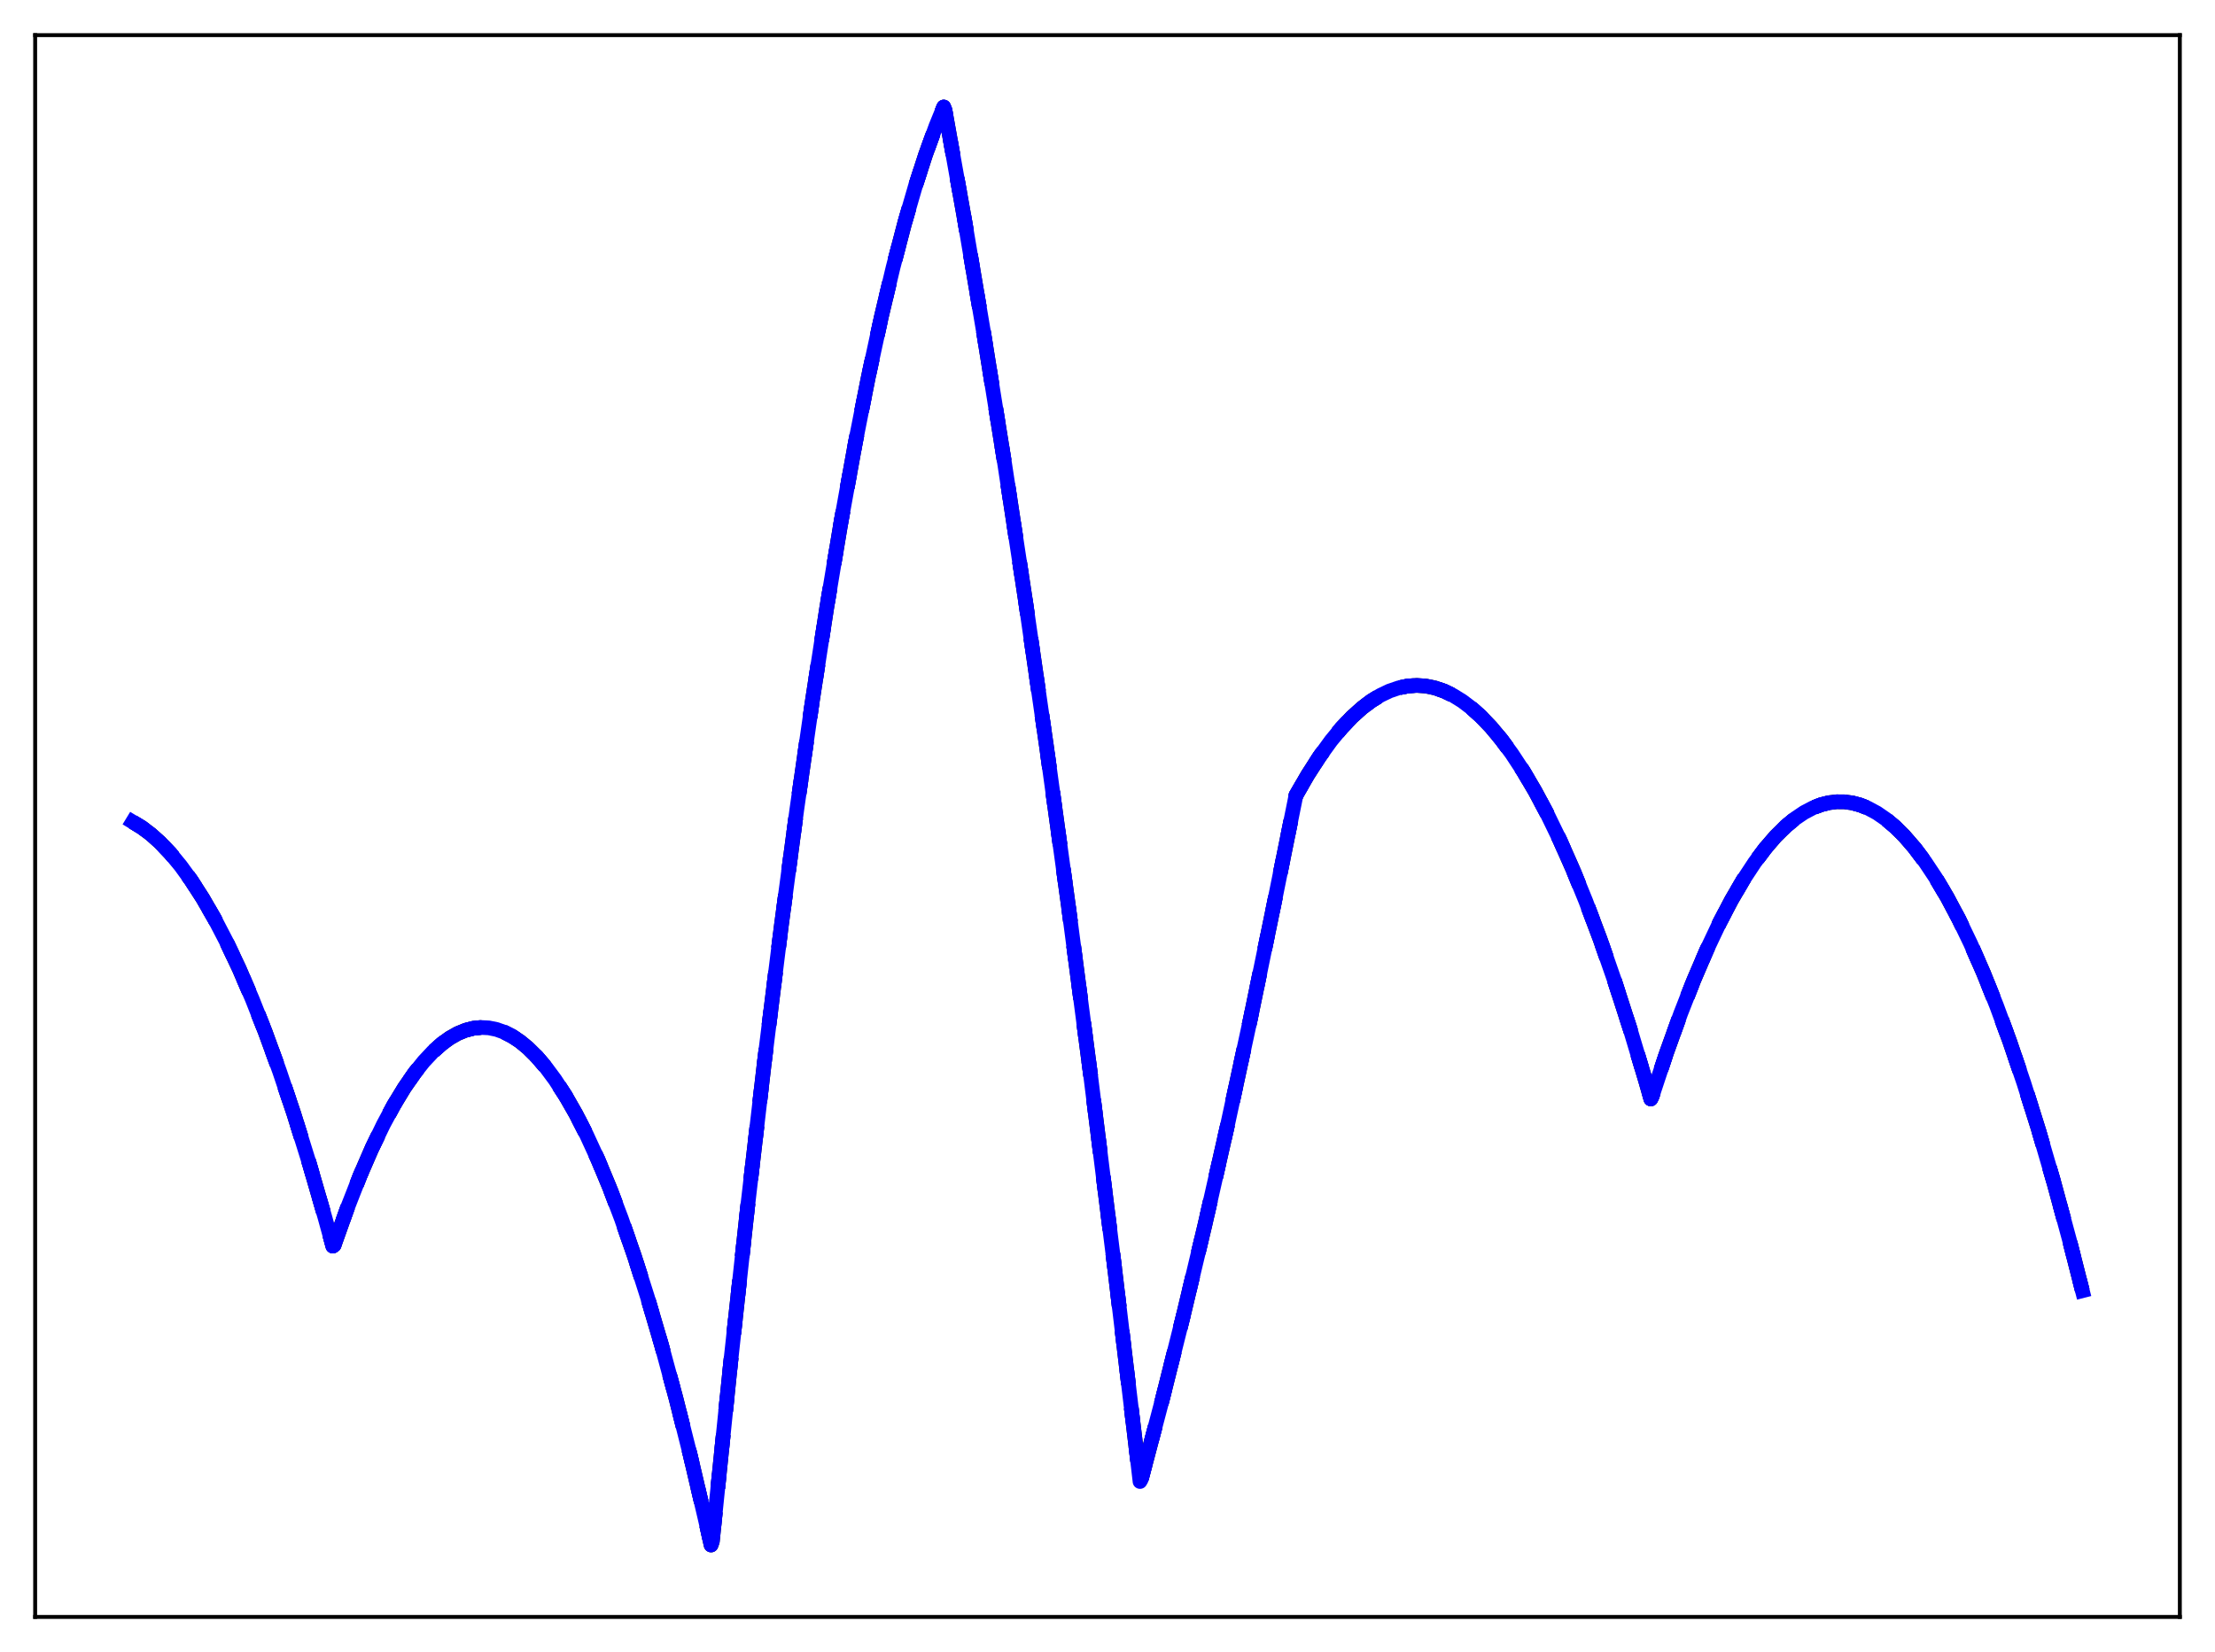 <?xml version="1.0" encoding="utf-8" standalone="no"?>
<!DOCTYPE svg PUBLIC "-//W3C//DTD SVG 1.1//EN"
  "http://www.w3.org/Graphics/SVG/1.1/DTD/svg11.dtd">
<svg xmlns:xlink="http://www.w3.org/1999/xlink" width="453.6pt" height="338.4pt" viewBox="0 0 453.6 338.4" xmlns="http://www.w3.org/2000/svg" version="1.1">
 <defs>
  <style type="text/css">*{stroke-linejoin: round; stroke-linecap: butt}</style>
 </defs>
 <g id="figure_1">
  <g id="patch_1">
   <path d="M 0 338.4 
L 453.6 338.4 
L 453.6 0 
L 0 0 
z
" style="fill: #ffffff"/>
  </g>
  <g id="axes_1">
   <g id="patch_2">
    <path d="M 7.2 331.2 
L 446.4 331.2 
L 446.4 7.2 
L 7.2 7.2 
z
" style="fill: #ffffff"/>
   </g>
   <g id="matplotlib.axis_1"/>
   <g id="matplotlib.axis_2"/>
   <g id="line2d_1">
    <path d="M 27.164 168.352 
L 29.027 169.483 
L 30.89 170.883 
L 32.753 172.551 
L 34.883 174.786 
L 37.012 177.371 
L 39.142 180.307 
L 41.537 184.03 
L 43.933 188.195 
L 46.329 192.805 
L 48.991 198.447 
L 51.652 204.637 
L 54.314 211.374 
L 57.242 219.418 
L 60.17 228.124 
L 63.364 238.378 
L 66.559 249.421 
L 68.156 255.238 
L 68.422 255.049 
L 71.084 247.575 
L 73.745 240.786 
L 76.141 235.262 
L 78.537 230.292 
L 80.666 226.341 
L 82.796 222.828 
L 84.925 219.754 
L 86.788 217.424 
L 88.652 215.429 
L 90.515 213.771 
L 92.112 212.616 
L 93.709 211.708 
L 95.306 211.047 
L 96.903 210.632 
L 98.5 210.464 
L 100.097 210.543 
L 101.695 210.868 
L 103.292 211.44 
L 104.889 212.259 
L 106.486 213.324 
L 108.083 214.636 
L 109.946 216.478 
L 111.809 218.656 
L 113.673 221.17 
L 115.802 224.454 
L 117.932 228.177 
L 120.061 232.338 
L 122.457 237.543 
L 124.852 243.303 
L 127.248 249.619 
L 129.91 257.286 
L 132.572 265.639 
L 135.5 275.619 
L 138.428 286.428 
L 141.356 298.065 
L 144.55 311.706 
L 145.615 316.473 
L 145.881 315.711 
L 149.607 279.267 
L 153.068 247.465 
L 156.528 217.627 
L 159.988 189.752 
L 163.183 165.764 
L 166.377 143.449 
L 169.305 124.463 
L 172.233 106.883 
L 175.161 90.708 
L 177.823 77.224 
L 180.484 64.902 
L 182.88 54.805 
L 185.276 45.65 
L 187.405 38.301 
L 189.535 31.697 
L 191.664 25.835 
L 193.261 21.927 
L 193.527 22.614 
L 197.52 44.967 
L 201.513 68.595 
L 205.772 95.201 
L 210.031 123.257 
L 214.289 152.762 
L 218.815 185.699 
L 223.34 220.272 
L 228.131 258.662 
L 232.922 298.887 
L 233.455 303.47 
L 233.721 303.001 
L 237.98 286.855 
L 242.239 269.848 
L 246.764 250.837 
L 251.289 230.855 
L 256.08 208.64 
L 260.871 185.336 
L 265.396 162.903 
L 267.792 158.751 
L 270.188 155.023 
L 272.583 151.717 
L 274.713 149.134 
L 276.842 146.885 
L 278.972 144.969 
L 280.835 143.568 
L 282.698 142.422 
L 284.561 141.532 
L 286.425 140.897 
L 288.288 140.519 
L 290.151 140.396 
L 292.015 140.529 
L 293.878 140.918 
L 295.741 141.563 
L 297.604 142.463 
L 299.468 143.619 
L 301.331 145.031 
L 303.194 146.699 
L 305.324 148.919 
L 307.453 151.472 
L 309.583 154.359 
L 311.978 158.007 
L 314.374 162.078 
L 316.769 166.571 
L 319.431 172.06 
L 322.093 178.071 
L 324.755 184.603 
L 327.683 192.392 
L 330.611 200.813 
L 333.805 210.719 
L 336.999 221.378 
L 338.064 225.097 
L 338.33 224.547 
L 341.258 215.718 
L 344.186 207.588 
L 346.848 200.802 
L 349.51 194.593 
L 352.172 188.961 
L 354.567 184.385 
L 356.963 180.277 
L 359.359 176.636 
L 361.488 173.792 
L 363.617 171.317 
L 365.747 169.211 
L 367.61 167.671 
L 369.473 166.414 
L 371.337 165.439 
L 372.934 164.829 
L 374.531 164.426 
L 376.128 164.231 
L 377.725 164.244 
L 379.322 164.464 
L 380.919 164.892 
L 382.516 165.528 
L 384.38 166.532 
L 386.243 167.819 
L 388.106 169.388 
L 389.969 171.24 
L 392.099 173.703 
L 394.228 176.535 
L 396.358 179.736 
L 398.753 183.778 
L 401.149 188.288 
L 403.545 193.265 
L 406.207 199.343 
L 408.868 205.998 
L 411.53 213.229 
L 414.458 221.851 
L 417.386 231.17 
L 420.58 242.132 
L 423.775 253.925 
L 426.436 264.387 
L 426.436 264.387 
" clip-path="url(#p106e771ace)" style="fill: none; stroke-dasharray: 11.1,4.8; stroke-dashoffset: 0; stroke: #000000; stroke-width: 3"/>
   </g>
   <g id="line2d_2">
    <path d="M 27.164 168.352 
L 29.027 169.483 
L 30.89 170.883 
L 32.753 172.551 
L 34.883 174.786 
L 37.012 177.371 
L 39.142 180.307 
L 41.537 184.03 
L 43.933 188.195 
L 46.329 192.805 
L 48.991 198.447 
L 51.652 204.637 
L 54.314 211.374 
L 57.242 219.418 
L 60.17 228.124 
L 63.364 238.378 
L 66.559 249.421 
L 68.156 255.238 
L 68.422 255.049 
L 71.084 247.575 
L 73.745 240.786 
L 76.141 235.262 
L 78.537 230.292 
L 80.666 226.341 
L 82.796 222.828 
L 84.925 219.754 
L 86.788 217.424 
L 88.652 215.43 
L 90.515 213.771 
L 92.112 212.616 
L 93.709 211.708 
L 95.306 211.047 
L 96.903 210.632 
L 98.5 210.464 
L 100.097 210.543 
L 101.695 210.868 
L 103.292 211.44 
L 104.889 212.259 
L 106.486 213.324 
L 108.083 214.636 
L 109.946 216.478 
L 111.809 218.656 
L 113.673 221.17 
L 115.802 224.454 
L 117.932 228.177 
L 120.061 232.338 
L 122.457 237.543 
L 124.852 243.303 
L 127.248 249.619 
L 129.91 257.286 
L 132.572 265.639 
L 135.5 275.619 
L 138.428 286.428 
L 141.356 298.065 
L 144.55 311.706 
L 145.615 316.473 
L 145.881 315.711 
L 149.607 279.267 
L 153.068 247.465 
L 156.528 217.627 
L 159.988 189.752 
L 163.183 165.764 
L 166.377 143.449 
L 169.305 124.463 
L 172.233 106.883 
L 175.161 90.708 
L 177.823 77.224 
L 180.484 64.902 
L 182.88 54.805 
L 185.276 45.65 
L 187.405 38.301 
L 189.535 31.697 
L 191.664 25.835 
L 193.261 21.927 
L 193.527 22.614 
L 197.52 44.967 
L 201.513 68.595 
L 205.772 95.201 
L 210.031 123.257 
L 214.289 152.762 
L 218.815 185.699 
L 223.34 220.272 
L 228.131 258.662 
L 232.922 298.887 
L 233.455 303.47 
L 233.721 303.001 
L 237.98 286.855 
L 242.239 269.848 
L 246.764 250.837 
L 251.289 230.855 
L 256.08 208.64 
L 260.871 185.336 
L 265.396 162.903 
L 267.792 158.751 
L 270.188 155.023 
L 272.583 151.717 
L 274.713 149.134 
L 276.842 146.885 
L 278.972 144.969 
L 280.835 143.568 
L 282.698 142.422 
L 284.561 141.532 
L 286.425 140.897 
L 288.288 140.519 
L 290.151 140.396 
L 292.015 140.529 
L 293.878 140.918 
L 295.741 141.563 
L 297.604 142.463 
L 299.468 143.619 
L 301.331 145.032 
L 303.194 146.699 
L 305.324 148.919 
L 307.453 151.472 
L 309.583 154.36 
L 311.978 158.007 
L 314.374 162.078 
L 316.769 166.571 
L 319.431 172.06 
L 322.093 178.071 
L 324.755 184.603 
L 327.683 192.392 
L 330.611 200.813 
L 333.805 210.719 
L 336.999 221.378 
L 338.064 225.097 
L 338.33 224.547 
L 341.258 215.718 
L 344.186 207.588 
L 346.848 200.802 
L 349.51 194.593 
L 352.172 188.961 
L 354.567 184.386 
L 356.963 180.277 
L 359.359 176.636 
L 361.488 173.792 
L 363.617 171.317 
L 365.747 169.211 
L 367.61 167.671 
L 369.473 166.414 
L 371.337 165.439 
L 372.934 164.829 
L 374.531 164.426 
L 376.128 164.231 
L 377.725 164.244 
L 379.322 164.464 
L 380.919 164.892 
L 382.516 165.528 
L 384.38 166.532 
L 386.243 167.819 
L 388.106 169.388 
L 389.969 171.24 
L 392.099 173.703 
L 394.228 176.535 
L 396.358 179.736 
L 398.753 183.778 
L 401.149 188.288 
L 403.545 193.265 
L 406.207 199.343 
L 408.868 205.998 
L 411.53 213.229 
L 414.458 221.851 
L 417.386 231.17 
L 420.58 242.132 
L 423.775 253.925 
L 426.436 264.387 
L 426.436 264.387 
" clip-path="url(#p106e771ace)" style="fill: none; stroke-dasharray: 3,4.95; stroke-dashoffset: 0; stroke: #0000ff; stroke-width: 3"/>
   </g>
   <g id="line2d_3">
    <path d="M 27.164 168.352 
L 29.027 169.483 
L 30.89 170.883 
L 32.753 172.551 
L 34.883 174.786 
L 37.012 177.371 
L 39.142 180.307 
L 41.537 184.03 
L 43.933 188.195 
L 46.329 192.805 
L 48.991 198.447 
L 51.652 204.637 
L 54.314 211.374 
L 57.242 219.418 
L 60.17 228.124 
L 63.364 238.378 
L 66.559 249.421 
L 68.156 255.238 
L 68.422 255.049 
L 71.084 247.575 
L 73.745 240.786 
L 76.141 235.262 
L 78.537 230.292 
L 80.666 226.341 
L 82.796 222.828 
L 84.925 219.754 
L 86.788 217.424 
L 88.652 215.43 
L 90.515 213.771 
L 92.112 212.616 
L 93.709 211.708 
L 95.306 211.047 
L 96.903 210.632 
L 98.5 210.464 
L 100.097 210.543 
L 101.695 210.868 
L 103.292 211.44 
L 104.889 212.259 
L 106.486 213.324 
L 108.083 214.636 
L 109.946 216.478 
L 111.809 218.656 
L 113.673 221.17 
L 115.802 224.454 
L 117.932 228.177 
L 120.061 232.338 
L 122.457 237.543 
L 124.852 243.303 
L 127.248 249.619 
L 129.91 257.286 
L 132.572 265.639 
L 135.5 275.619 
L 138.428 286.428 
L 141.356 298.065 
L 144.55 311.706 
L 145.615 316.473 
L 145.881 315.711 
L 149.607 279.267 
L 153.068 247.465 
L 156.528 217.627 
L 159.988 189.752 
L 163.183 165.764 
L 166.377 143.449 
L 169.305 124.463 
L 172.233 106.883 
L 175.161 90.708 
L 177.823 77.224 
L 180.484 64.902 
L 182.88 54.805 
L 185.276 45.65 
L 187.405 38.301 
L 189.535 31.697 
L 191.664 25.835 
L 193.261 21.927 
L 193.527 22.614 
L 197.52 44.967 
L 201.513 68.595 
L 205.772 95.201 
L 210.031 123.257 
L 214.289 152.762 
L 218.815 185.699 
L 223.34 220.272 
L 228.131 258.662 
L 232.922 298.887 
L 233.455 303.47 
L 233.721 303.001 
L 237.98 286.855 
L 242.239 269.848 
L 246.764 250.837 
L 251.289 230.855 
L 256.08 208.64 
L 260.871 185.336 
L 265.396 162.903 
L 267.792 158.751 
L 270.188 155.023 
L 272.583 151.717 
L 274.713 149.134 
L 276.842 146.885 
L 278.972 144.969 
L 280.835 143.568 
L 282.698 142.422 
L 284.561 141.532 
L 286.425 140.897 
L 288.288 140.519 
L 290.151 140.396 
L 292.015 140.529 
L 293.878 140.918 
L 295.741 141.563 
L 297.604 142.463 
L 299.468 143.619 
L 301.331 145.032 
L 303.194 146.699 
L 305.324 148.919 
L 307.453 151.472 
L 309.583 154.36 
L 311.978 158.007 
L 314.374 162.078 
L 316.769 166.571 
L 319.431 172.06 
L 322.093 178.071 
L 324.755 184.603 
L 327.683 192.392 
L 330.611 200.813 
L 333.805 210.719 
L 336.999 221.378 
L 338.064 225.097 
L 338.33 224.547 
L 341.258 215.718 
L 344.186 207.588 
L 346.848 200.802 
L 349.51 194.593 
L 352.172 188.961 
L 354.567 184.386 
L 356.963 180.277 
L 359.359 176.636 
L 361.488 173.792 
L 363.617 171.317 
L 365.747 169.211 
L 367.61 167.671 
L 369.473 166.414 
L 371.337 165.439 
L 372.934 164.829 
L 374.531 164.426 
L 376.128 164.231 
L 377.725 164.244 
L 379.322 164.464 
L 380.919 164.892 
L 382.516 165.528 
L 384.38 166.532 
L 386.243 167.819 
L 388.106 169.388 
L 389.969 171.24 
L 392.099 173.703 
L 394.228 176.535 
L 396.358 179.736 
L 398.753 183.778 
L 401.149 188.288 
L 403.545 193.265 
L 406.207 199.343 
L 408.868 205.998 
L 411.53 213.229 
L 414.458 221.851 
L 417.386 231.17 
L 420.58 242.132 
L 423.775 253.925 
L 426.436 264.387 
L 426.436 264.387 
" clip-path="url(#p106e771ace)" style="fill: none; stroke: #0000ff; stroke-width: 3; stroke-linecap: square"/>
   </g>
   <g id="patch_3">
    <path d="M 7.2 331.2 
L 7.2 7.2 
" style="fill: none; stroke: #000000; stroke-width: 0.8; stroke-linejoin: miter; stroke-linecap: square"/>
   </g>
   <g id="patch_4">
    <path d="M 446.4 331.2 
L 446.4 7.2 
" style="fill: none; stroke: #000000; stroke-width: 0.8; stroke-linejoin: miter; stroke-linecap: square"/>
   </g>
   <g id="patch_5">
    <path d="M 7.2 331.2 
L 446.4 331.2 
" style="fill: none; stroke: #000000; stroke-width: 0.8; stroke-linejoin: miter; stroke-linecap: square"/>
   </g>
   <g id="patch_6">
    <path d="M 7.2 7.2 
L 446.4 7.2 
" style="fill: none; stroke: #000000; stroke-width: 0.8; stroke-linejoin: miter; stroke-linecap: square"/>
   </g>
  </g>
 </g>
 <defs>
  <clipPath id="p106e771ace">
   <rect x="7.2" y="7.2" width="439.2" height="324"/>
  </clipPath>
 </defs>
</svg>
